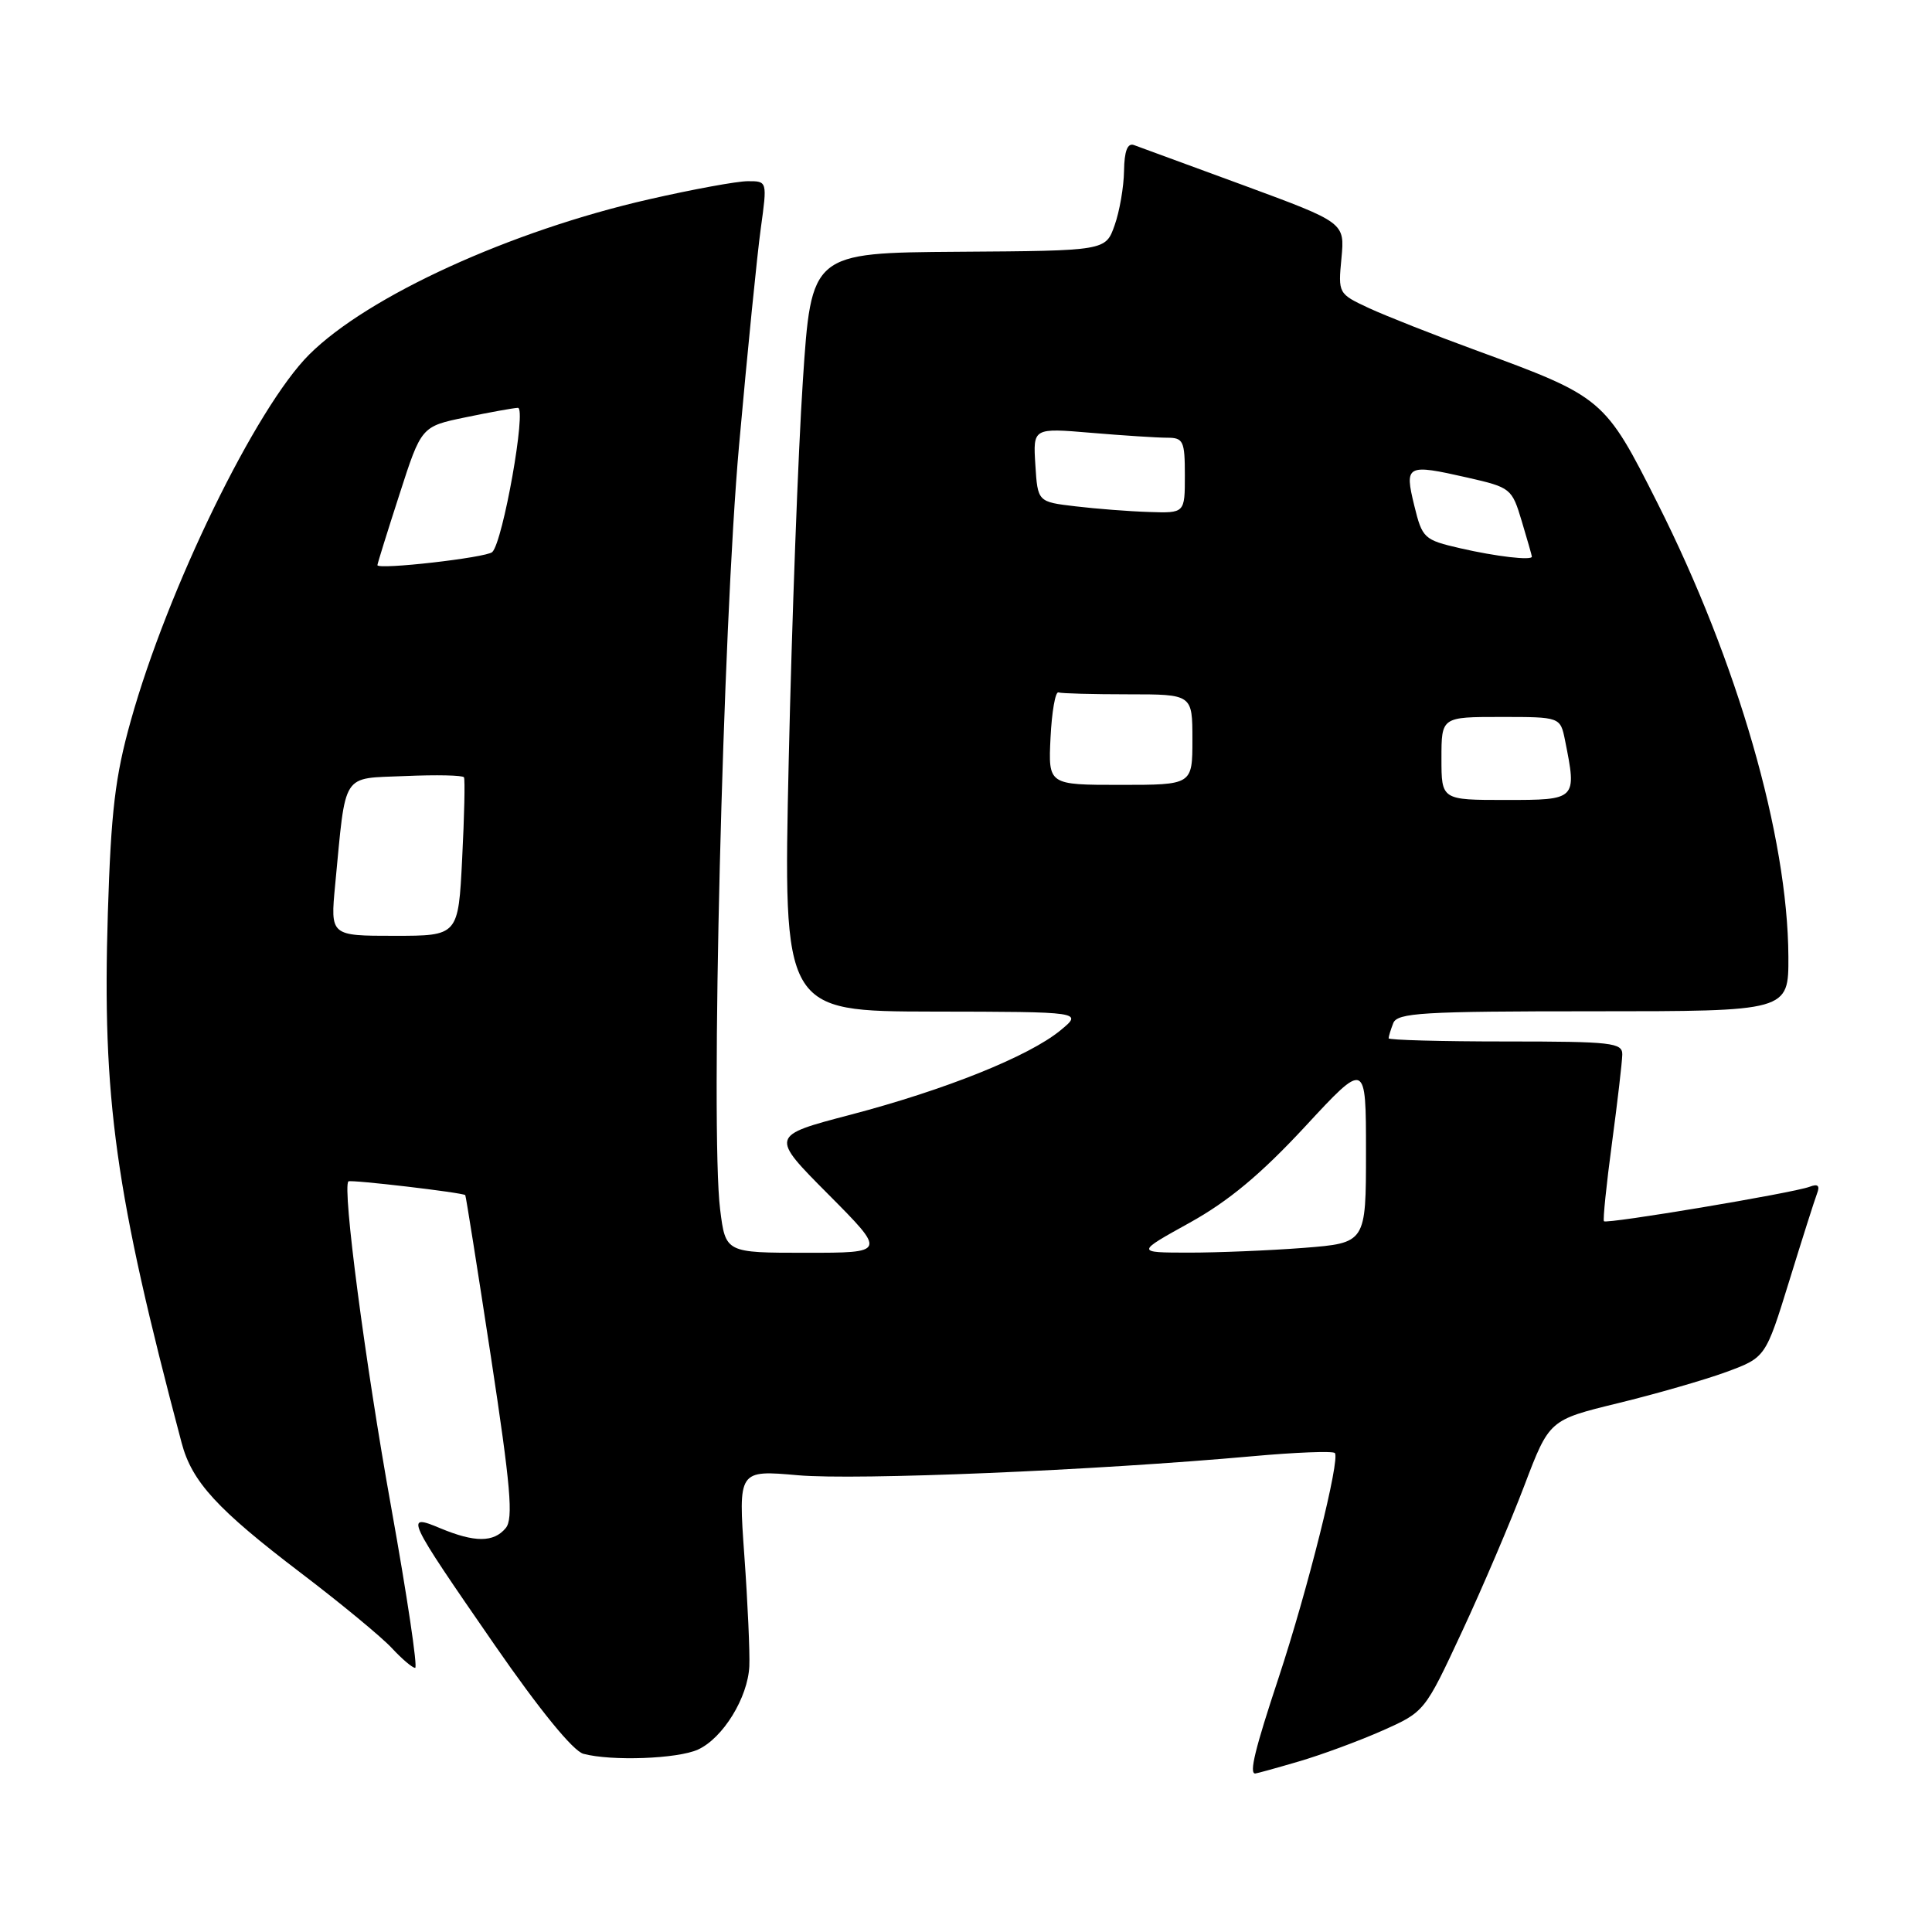 <?xml version="1.0" encoding="UTF-8" standalone="no"?>
<!DOCTYPE svg PUBLIC "-//W3C//DTD SVG 1.1//EN" "http://www.w3.org/Graphics/SVG/1.1/DTD/svg11.dtd" >
<svg xmlns="http://www.w3.org/2000/svg" xmlns:xlink="http://www.w3.org/1999/xlink" version="1.1" viewBox="0 0 256 256">
 <g >
 <path fill="currentColor"
d=" M 172.07 233.41 C 175.06 232.54 180.04 230.70 183.14 229.33 C 188.78 226.82 188.78 226.82 193.74 216.16 C 196.47 210.30 200.18 201.60 201.99 196.83 C 205.29 188.15 205.29 188.15 214.39 185.93 C 219.40 184.71 225.85 182.85 228.73 181.80 C 233.95 179.87 233.95 179.87 237.07 169.78 C 238.78 164.23 240.44 159.01 240.76 158.17 C 241.18 157.10 240.89 156.83 239.79 157.25 C 237.66 158.07 212.88 162.22 212.53 161.82 C 212.38 161.64 212.85 157.00 213.59 151.50 C 214.33 146.00 214.94 140.71 214.96 139.75 C 215.00 138.16 213.61 138.00 199.50 138.00 C 190.97 138.00 184.00 137.81 184.00 137.58 C 184.00 137.35 184.27 136.45 184.61 135.58 C 185.14 134.20 188.42 134.00 211.11 134.00 C 237.00 134.00 237.00 134.00 236.97 126.75 C 236.89 110.81 230.23 87.71 219.66 66.73 C 212.62 52.75 212.44 52.60 195.50 46.39 C 190.00 44.38 183.66 41.87 181.40 40.83 C 177.33 38.93 177.30 38.89 177.75 34.21 C 178.19 29.50 178.19 29.50 164.85 24.58 C 157.51 21.88 150.94 19.47 150.25 19.22 C 149.40 18.92 148.98 20.01 148.94 22.64 C 148.91 24.76 148.35 28.01 147.69 29.86 C 146.50 33.23 146.50 33.23 127.00 33.36 C 107.50 33.50 107.50 33.50 106.38 50.50 C 105.76 59.85 104.92 82.46 104.51 100.75 C 103.77 134.00 103.77 134.00 123.63 134.04 C 143.50 134.07 143.50 134.07 140.50 136.54 C 136.32 139.97 125.26 144.41 112.69 147.71 C 102.04 150.50 102.04 150.50 109.75 158.25 C 117.45 166.00 117.45 166.00 106.80 166.00 C 96.14 166.00 96.14 166.00 95.42 160.25 C 94.12 149.82 95.77 83.07 97.93 59.00 C 99.04 46.62 100.33 33.69 100.81 30.25 C 101.67 24.00 101.67 24.00 99.08 24.01 C 97.66 24.01 91.78 25.09 86.00 26.41 C 67.68 30.58 48.75 39.23 40.97 46.98 C 33.91 54.02 22.22 78.00 17.33 95.50 C 15.26 102.87 14.71 107.50 14.29 121.00 C 13.53 145.58 15.25 157.96 24.07 191.20 C 25.43 196.35 28.80 200.01 39.91 208.46 C 45.18 212.47 50.59 216.94 51.92 218.38 C 53.26 219.82 54.64 221.00 55.01 221.00 C 55.37 221.00 53.94 211.44 51.84 199.75 C 48.38 180.54 45.33 157.27 46.17 156.54 C 46.47 156.28 61.30 158.02 61.65 158.36 C 61.73 158.43 63.26 168.06 65.04 179.73 C 67.67 196.98 68.04 201.25 67.01 202.48 C 65.42 204.40 62.90 204.40 58.36 202.51 C 53.57 200.50 53.79 200.97 65.56 217.99 C 71.54 226.63 75.94 232.02 77.31 232.39 C 81.03 233.38 89.77 233.06 92.48 231.83 C 95.79 230.32 99.10 224.95 99.29 220.77 C 99.37 218.97 99.08 212.39 98.63 206.14 C 97.82 194.78 97.82 194.78 105.75 195.48 C 113.50 196.16 145.08 194.84 165.93 192.96 C 171.66 192.44 176.58 192.25 176.87 192.53 C 177.62 193.29 173.28 210.64 169.41 222.35 C 166.30 231.73 165.50 235.00 166.32 235.00 C 166.49 235.00 169.08 234.29 172.07 233.41 Z  M 157.65 162.01 C 162.79 159.16 167.07 155.59 172.90 149.31 C 181.00 140.56 181.00 140.56 181.00 152.63 C 181.00 164.70 181.00 164.70 172.75 165.35 C 168.21 165.70 161.35 165.98 157.50 165.98 C 150.50 165.97 150.50 165.97 157.65 162.01 Z  M 44.41 117.25 C 45.87 102.07 45.15 103.20 53.67 102.83 C 57.81 102.65 61.32 102.72 61.48 103.00 C 61.63 103.28 61.53 108.11 61.24 113.75 C 60.73 124.00 60.73 124.00 52.25 124.00 C 43.77 124.00 43.77 124.00 44.41 117.25 Z  M 191.00 100.50 C 191.00 95.00 191.00 95.00 198.88 95.00 C 206.75 95.00 206.75 95.00 207.38 98.12 C 208.95 105.99 208.94 106.00 199.50 106.00 C 191.00 106.00 191.00 106.00 191.00 100.50 Z  M 139.20 97.75 C 139.37 94.31 139.84 91.61 140.25 91.75 C 140.66 91.89 144.82 92.00 149.50 92.00 C 158.00 92.00 158.00 92.00 158.00 98.00 C 158.00 104.00 158.00 104.00 148.45 104.00 C 138.90 104.00 138.90 104.00 139.20 97.75 Z  M 50.01 74.88 C 50.02 74.67 51.33 70.45 52.93 65.51 C 55.83 56.51 55.83 56.51 61.67 55.30 C 64.88 54.63 68.00 54.07 68.62 54.04 C 69.80 54.00 66.65 71.77 65.23 73.15 C 64.46 73.89 49.99 75.54 50.01 74.88 Z  M 193.50 72.65 C 188.68 71.54 188.46 71.33 187.40 67.00 C 186.08 61.59 186.36 61.45 194.43 63.28 C 200.18 64.59 200.34 64.71 201.64 69.06 C 202.37 71.50 202.98 73.61 202.98 73.75 C 203.02 74.30 198.23 73.74 193.50 72.65 Z  M 142.50 67.09 C 137.50 66.50 137.50 66.50 137.19 61.60 C 136.88 56.70 136.88 56.70 144.59 57.35 C 148.83 57.71 153.36 58.00 154.65 58.00 C 156.80 58.00 157.00 58.42 157.00 63.00 C 157.00 68.00 157.00 68.00 152.25 67.84 C 149.64 67.76 145.25 67.42 142.50 67.09 Z "/>
</g>
</svg>